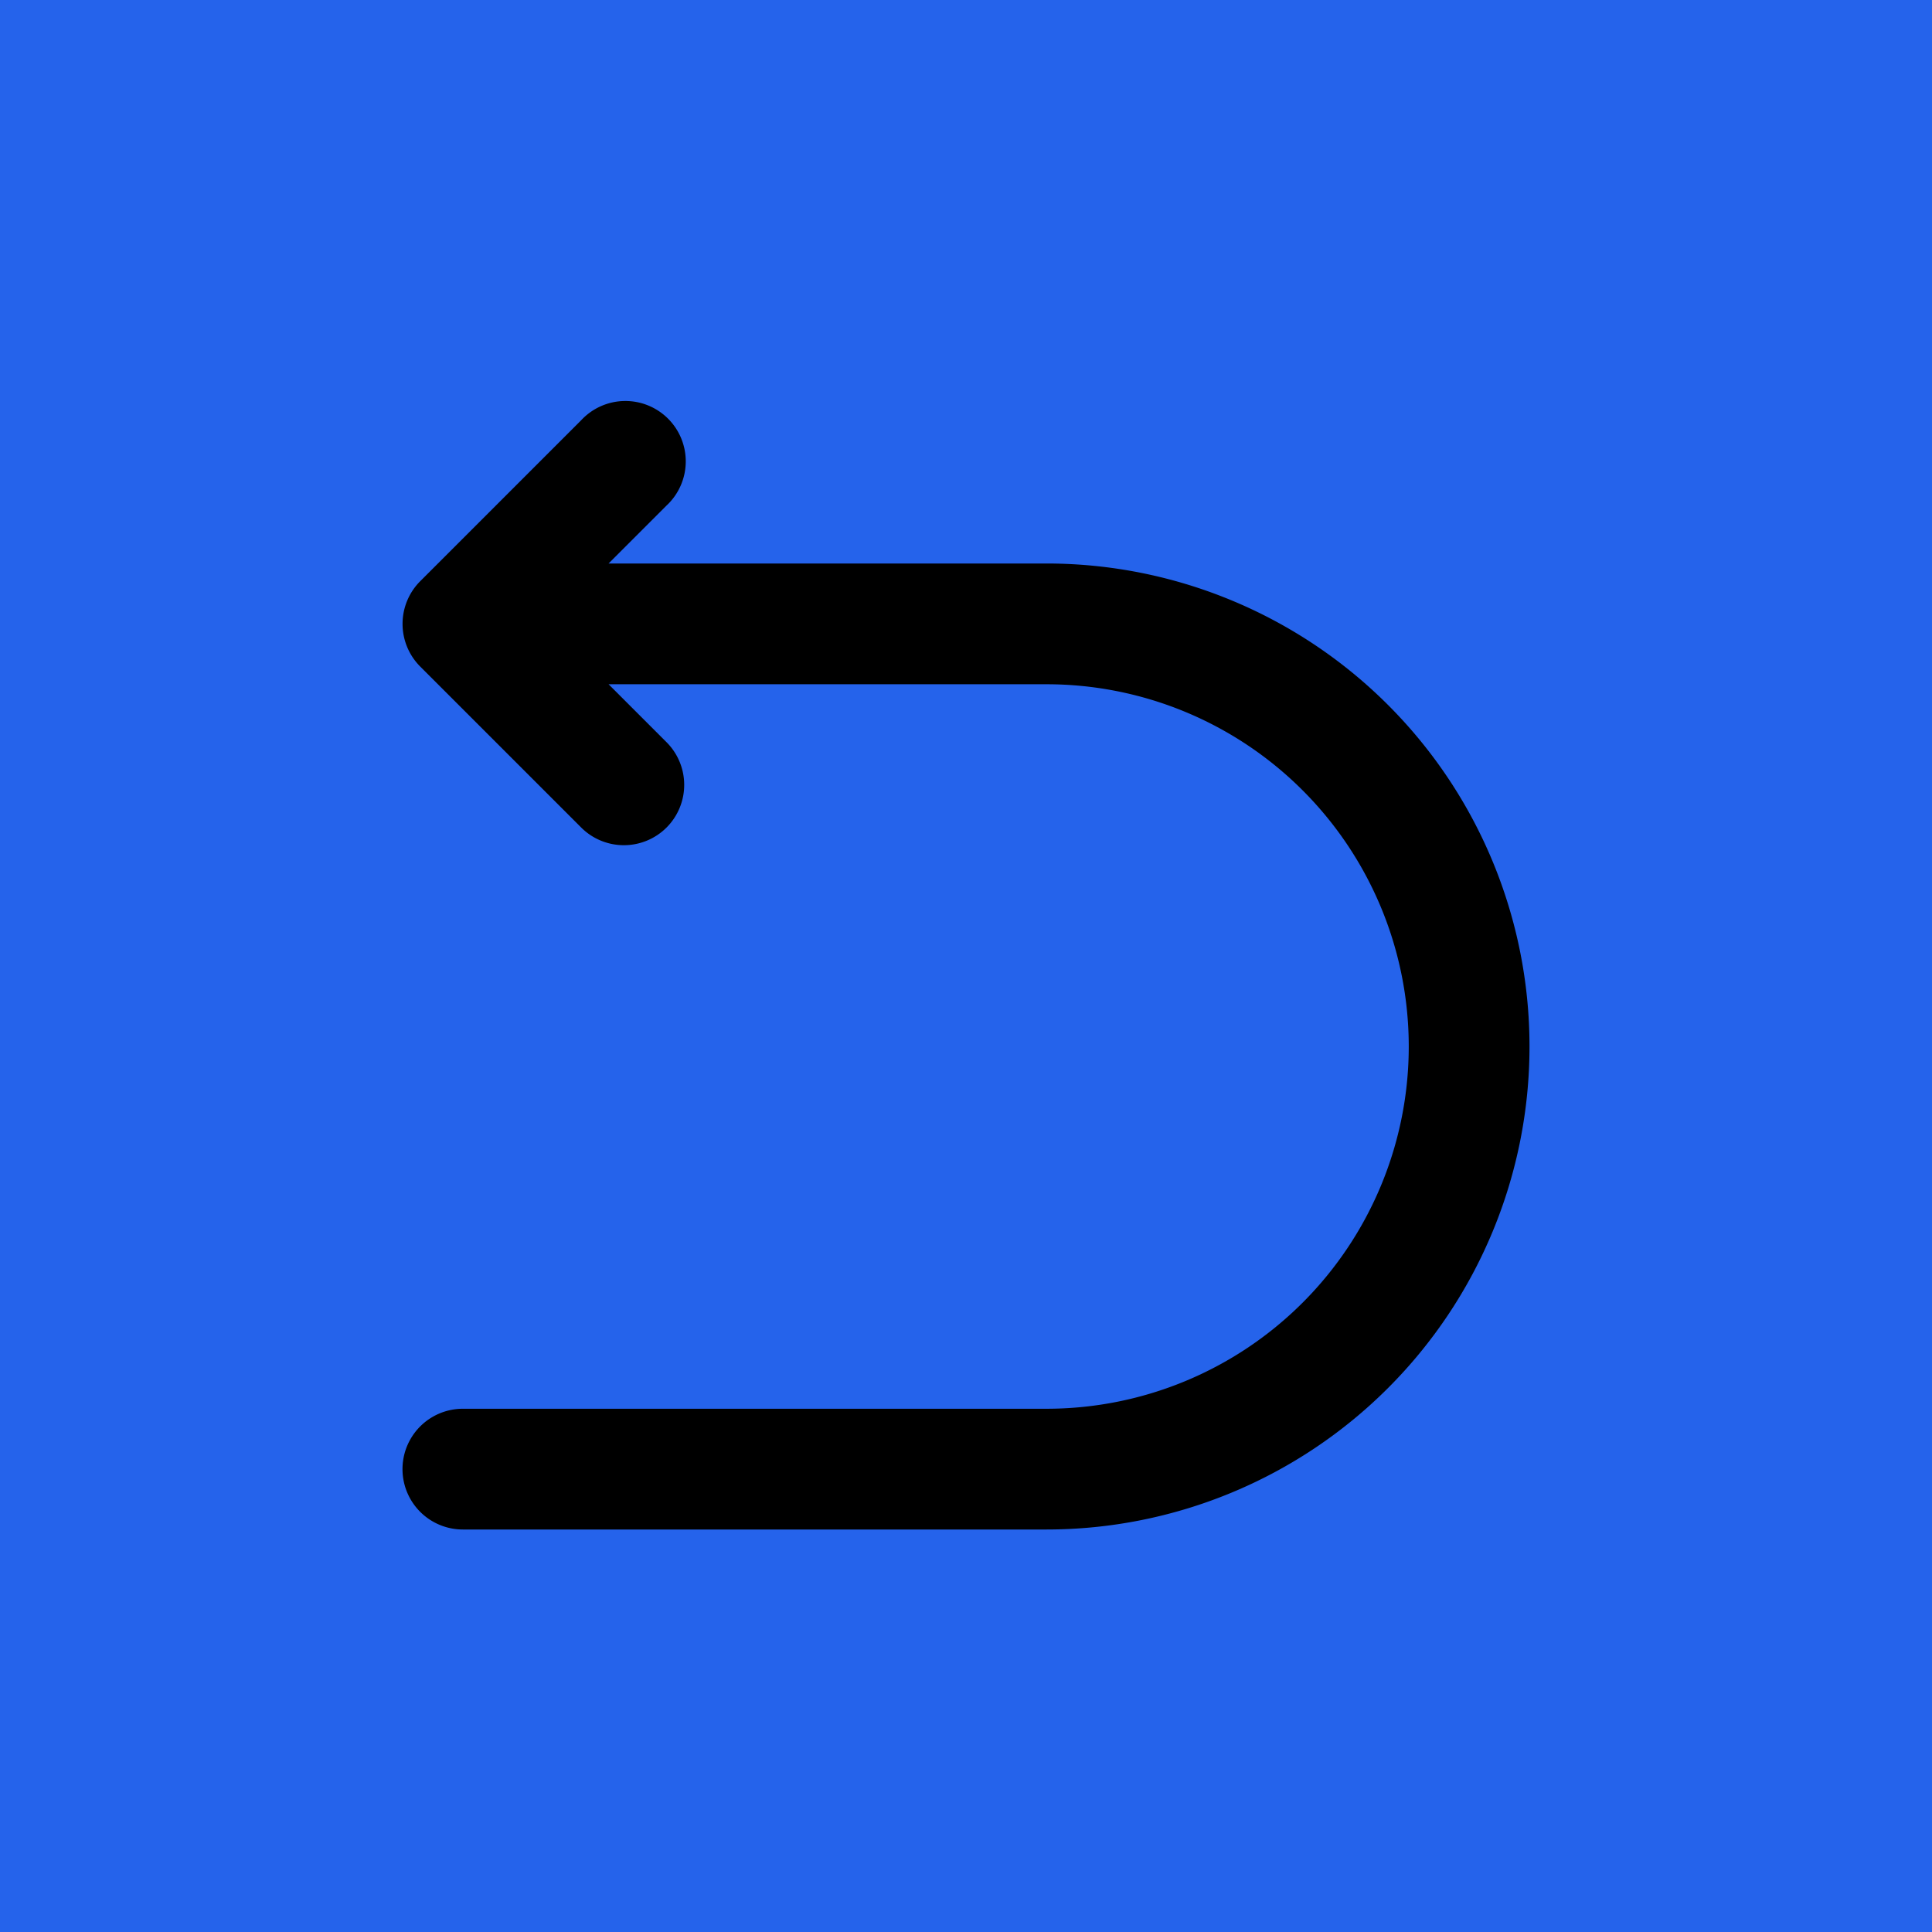<svg xmlns="http://www.w3.org/2000/svg" viewBox="0 0 24 24" id="back-arrow">
  <g>
    <path fill="#2563eb" d="M0 0h24v24H0z"></path>
    <path d="M19 13a6 6 0 0 1-6 6H5.75a.75.75 0 0 1 0-1.5H13a4.5 4.5 0 0 0 0-9H7.56l.72.72a.75.75 0 0 1 0 1.06.75.75 0 0 1-1.06 0l-2-2a.75.75 0 0 1 0-1.06l2-2a.75.75 0 1 1 1.06 1.06L7.56 7H13a6 6 0 0 1 6 6Z"></path>
  </g>
</svg>
